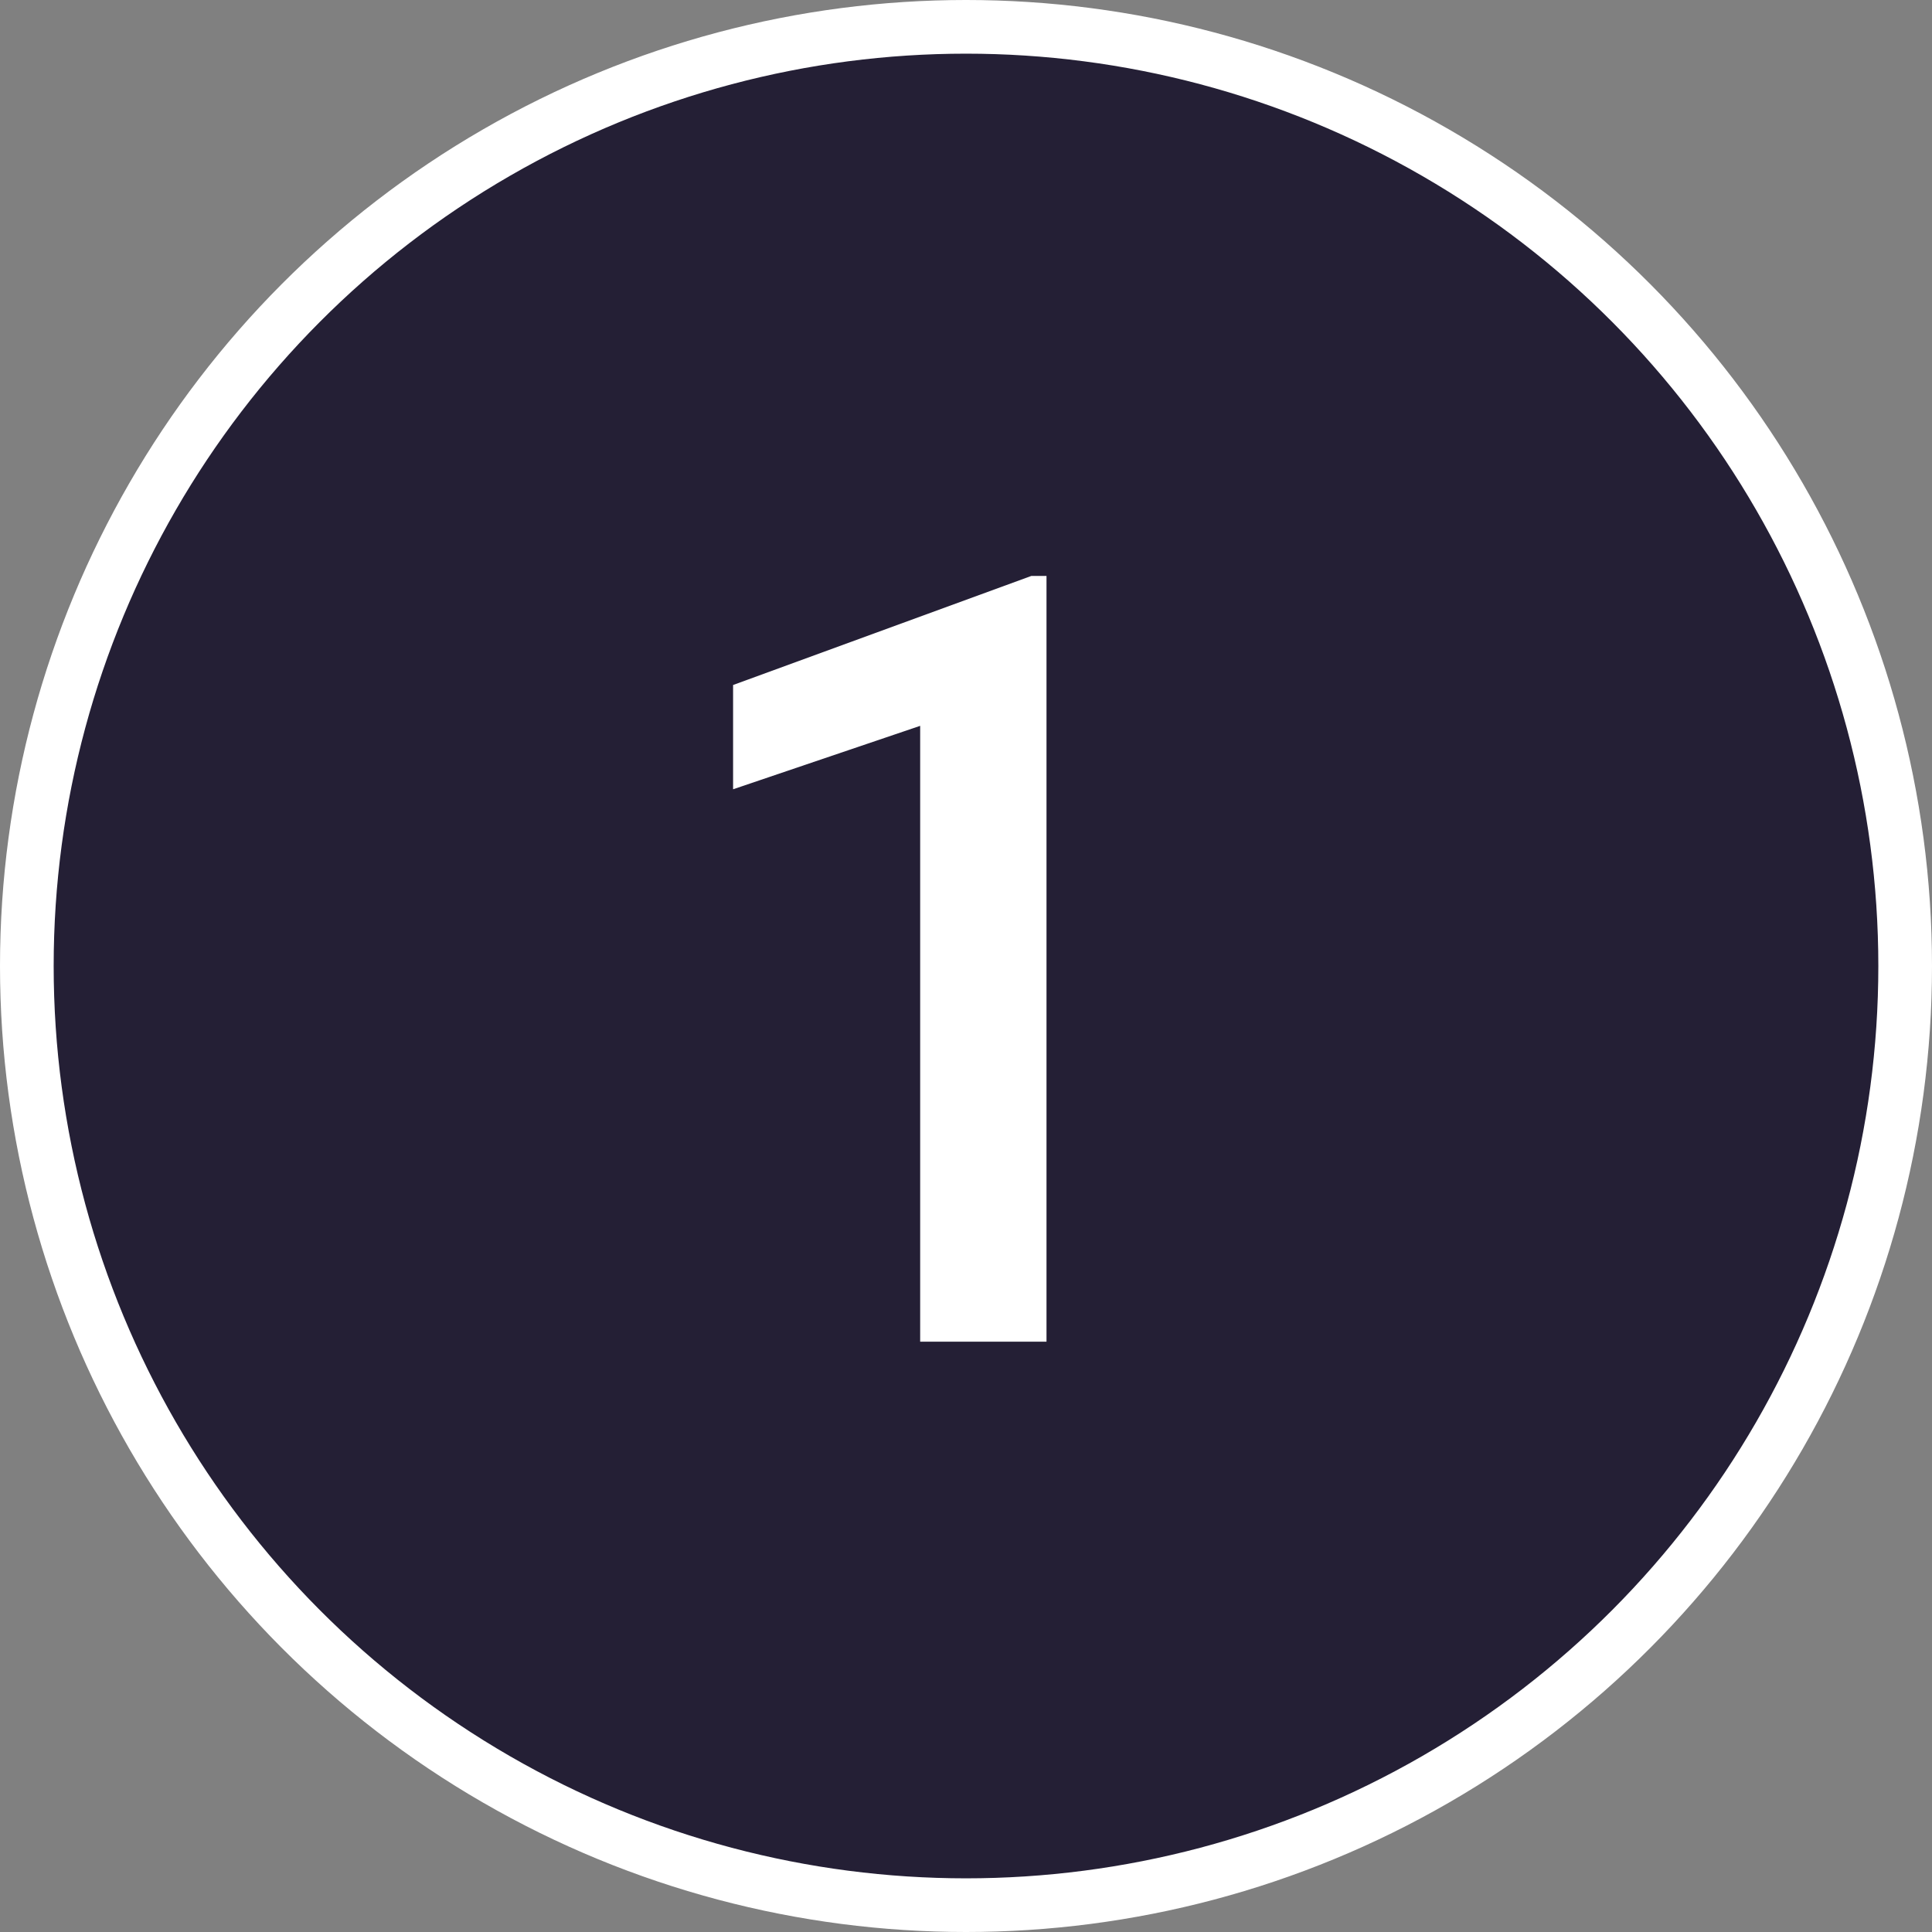 <svg width="36" height="36" viewBox="0 0 36 36" fill="none" xmlns="http://www.w3.org/2000/svg">
<rect x="0" y="0" width="36" height="36" fill="#808080" stroke="none"/>
<circle cx="18" cy="18" r="17.5" fill="#241F35" stroke="white"/>
<path d="M19.5 10.732V25H17.146V13.525L13.66 14.707V12.764L19.217 10.732H19.5Z" fill="white"/>
</svg>
